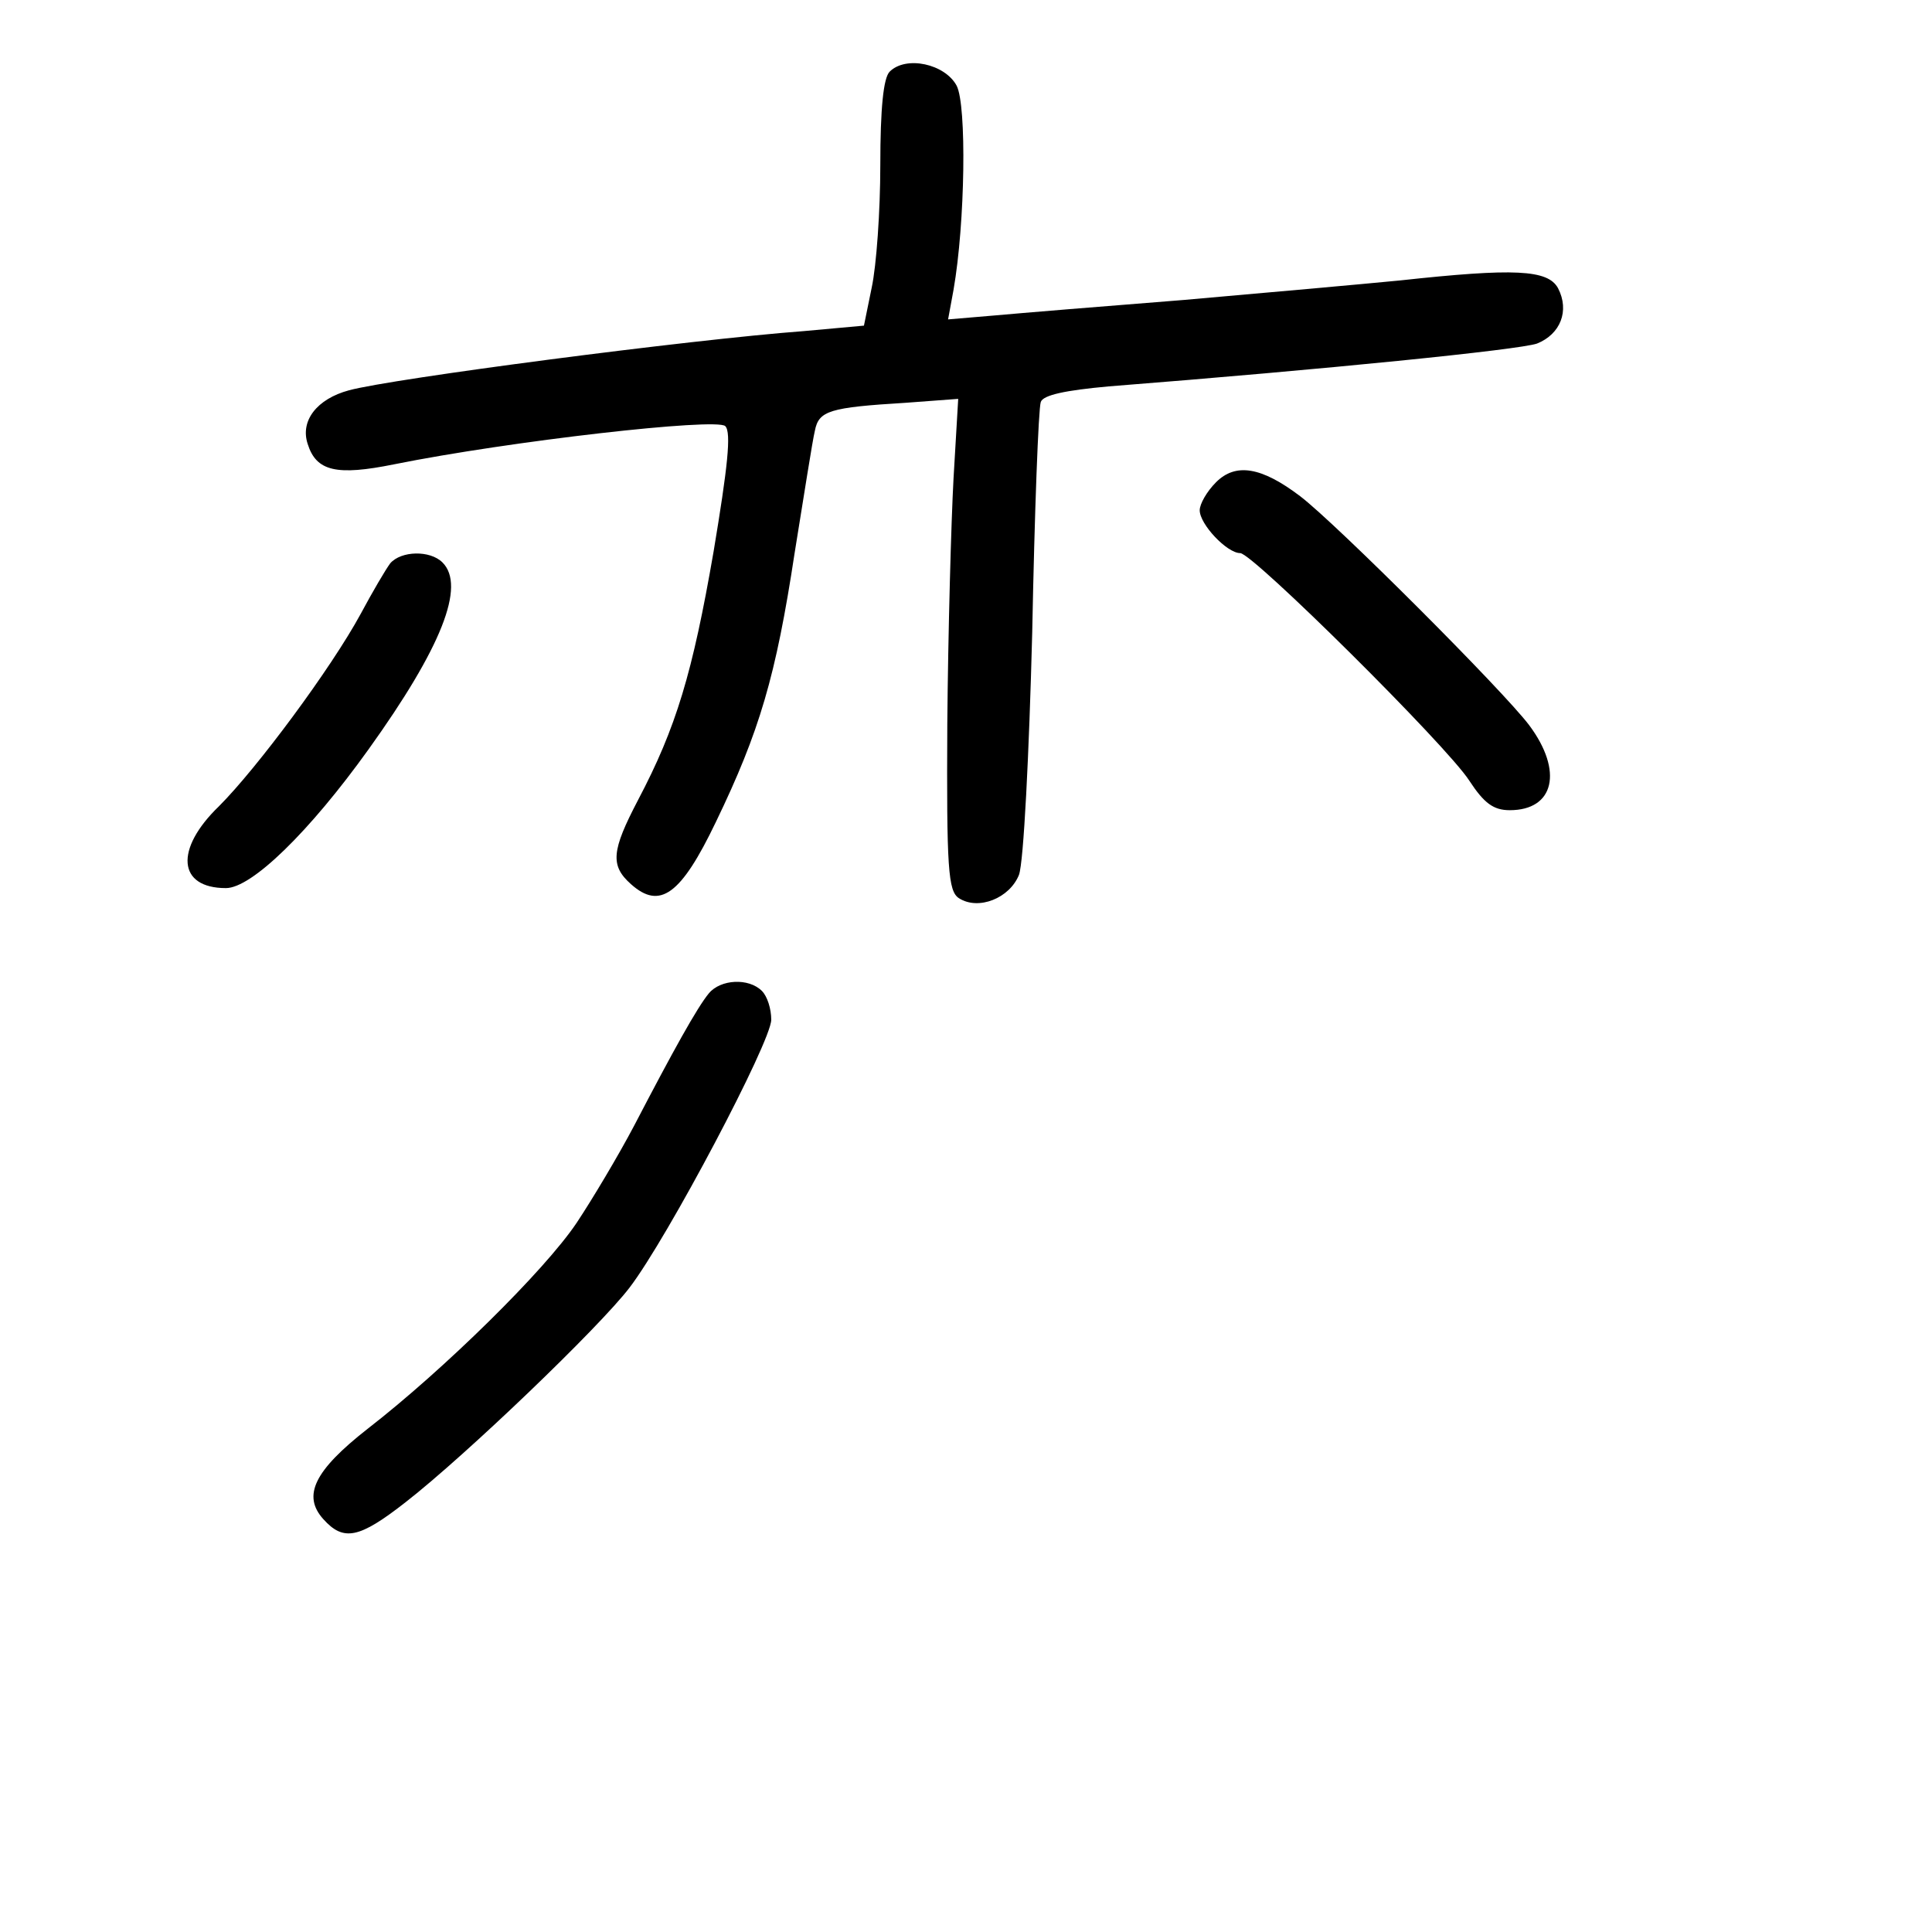 <?xml version="1.0" standalone="no"?>
<!DOCTYPE svg PUBLIC "-//W3C//DTD SVG 20010904//EN"
 "http://www.w3.org/TR/2001/REC-SVG-20010904/DTD/svg10.dtd">
<svg version="1.0" xmlns="http://www.w3.org/2000/svg"
 width="248pt" height="248pt" viewBox="0 0 248 248"
 preserveAspectRatio="xMidYMid meet">
<g transform="translate(0,248) scale(0.1,-0.1)"
fill="#000000" stroke="none">
<path d="M1142 2388 c-8 -8 -12 -47 -12 -120 0 -59 -5 -129 -11 -157 l-10 -49
-77 -7 c-147 -11 -529 -61 -584 -76 -41 -11 -63 -39 -53 -69 11 -35 37 -41
111 -26 149 30 414 60 425 49 8 -8 3 -53 -15 -161 -27 -156 -48 -226 -97 -319
-34 -65 -36 -84 -9 -108 37 -33 64 -14 109 80 56 116 77 187 101 345 12 74 23
145 26 157 5 26 19 30 117 36 l67 5 -6 -102 c-3 -55 -7 -197 -8 -315 -1 -186
1 -215 15 -224 25 -16 65 0 77 30 6 16 13 155 17 311 3 155 8 288 11 296 3 9
32 15 87 20 280 22 527 47 550 55 30 12 42 42 27 71 -13 24 -56 26 -203 10
-51 -5 -175 -16 -277 -25 -102 -8 -211 -17 -244 -20 l-59 -5 7 38 c15 86 17
237 4 262 -15 28 -65 39 -86 18z"/>
<path d="M1561 1861 c-12 -12 -21 -28 -21 -36 0 -18 35 -55 52 -55 16 0 265
-247 294 -292 19 -29 31 -38 52 -38 57 0 69 50 25 109 -33 44 -248 259 -294
294 -50 38 -83 43 -108 18z"/>
<path d="M501 1757 c-6 -8 -23 -37 -38 -65 -38 -70 -133 -198 -182 -247 -57
-55 -53 -105 9 -105 33 0 107 72 183 178 94 131 125 210 95 240 -16 16 -53 15
-67 -1z"/>
<path d="M910 1205 c-15 -18 -46 -74 -96 -170 -20 -38 -54 -95 -74 -125 -41
-61 -170 -188 -268 -264 -69 -54 -84 -86 -57 -116 26 -29 46 -25 106 22 77 60
248 224 287 275 49 64 182 316 182 344 0 14 -5 30 -12 37 -17 17 -53 15 -68
-3z"/>
</g>
</svg>
